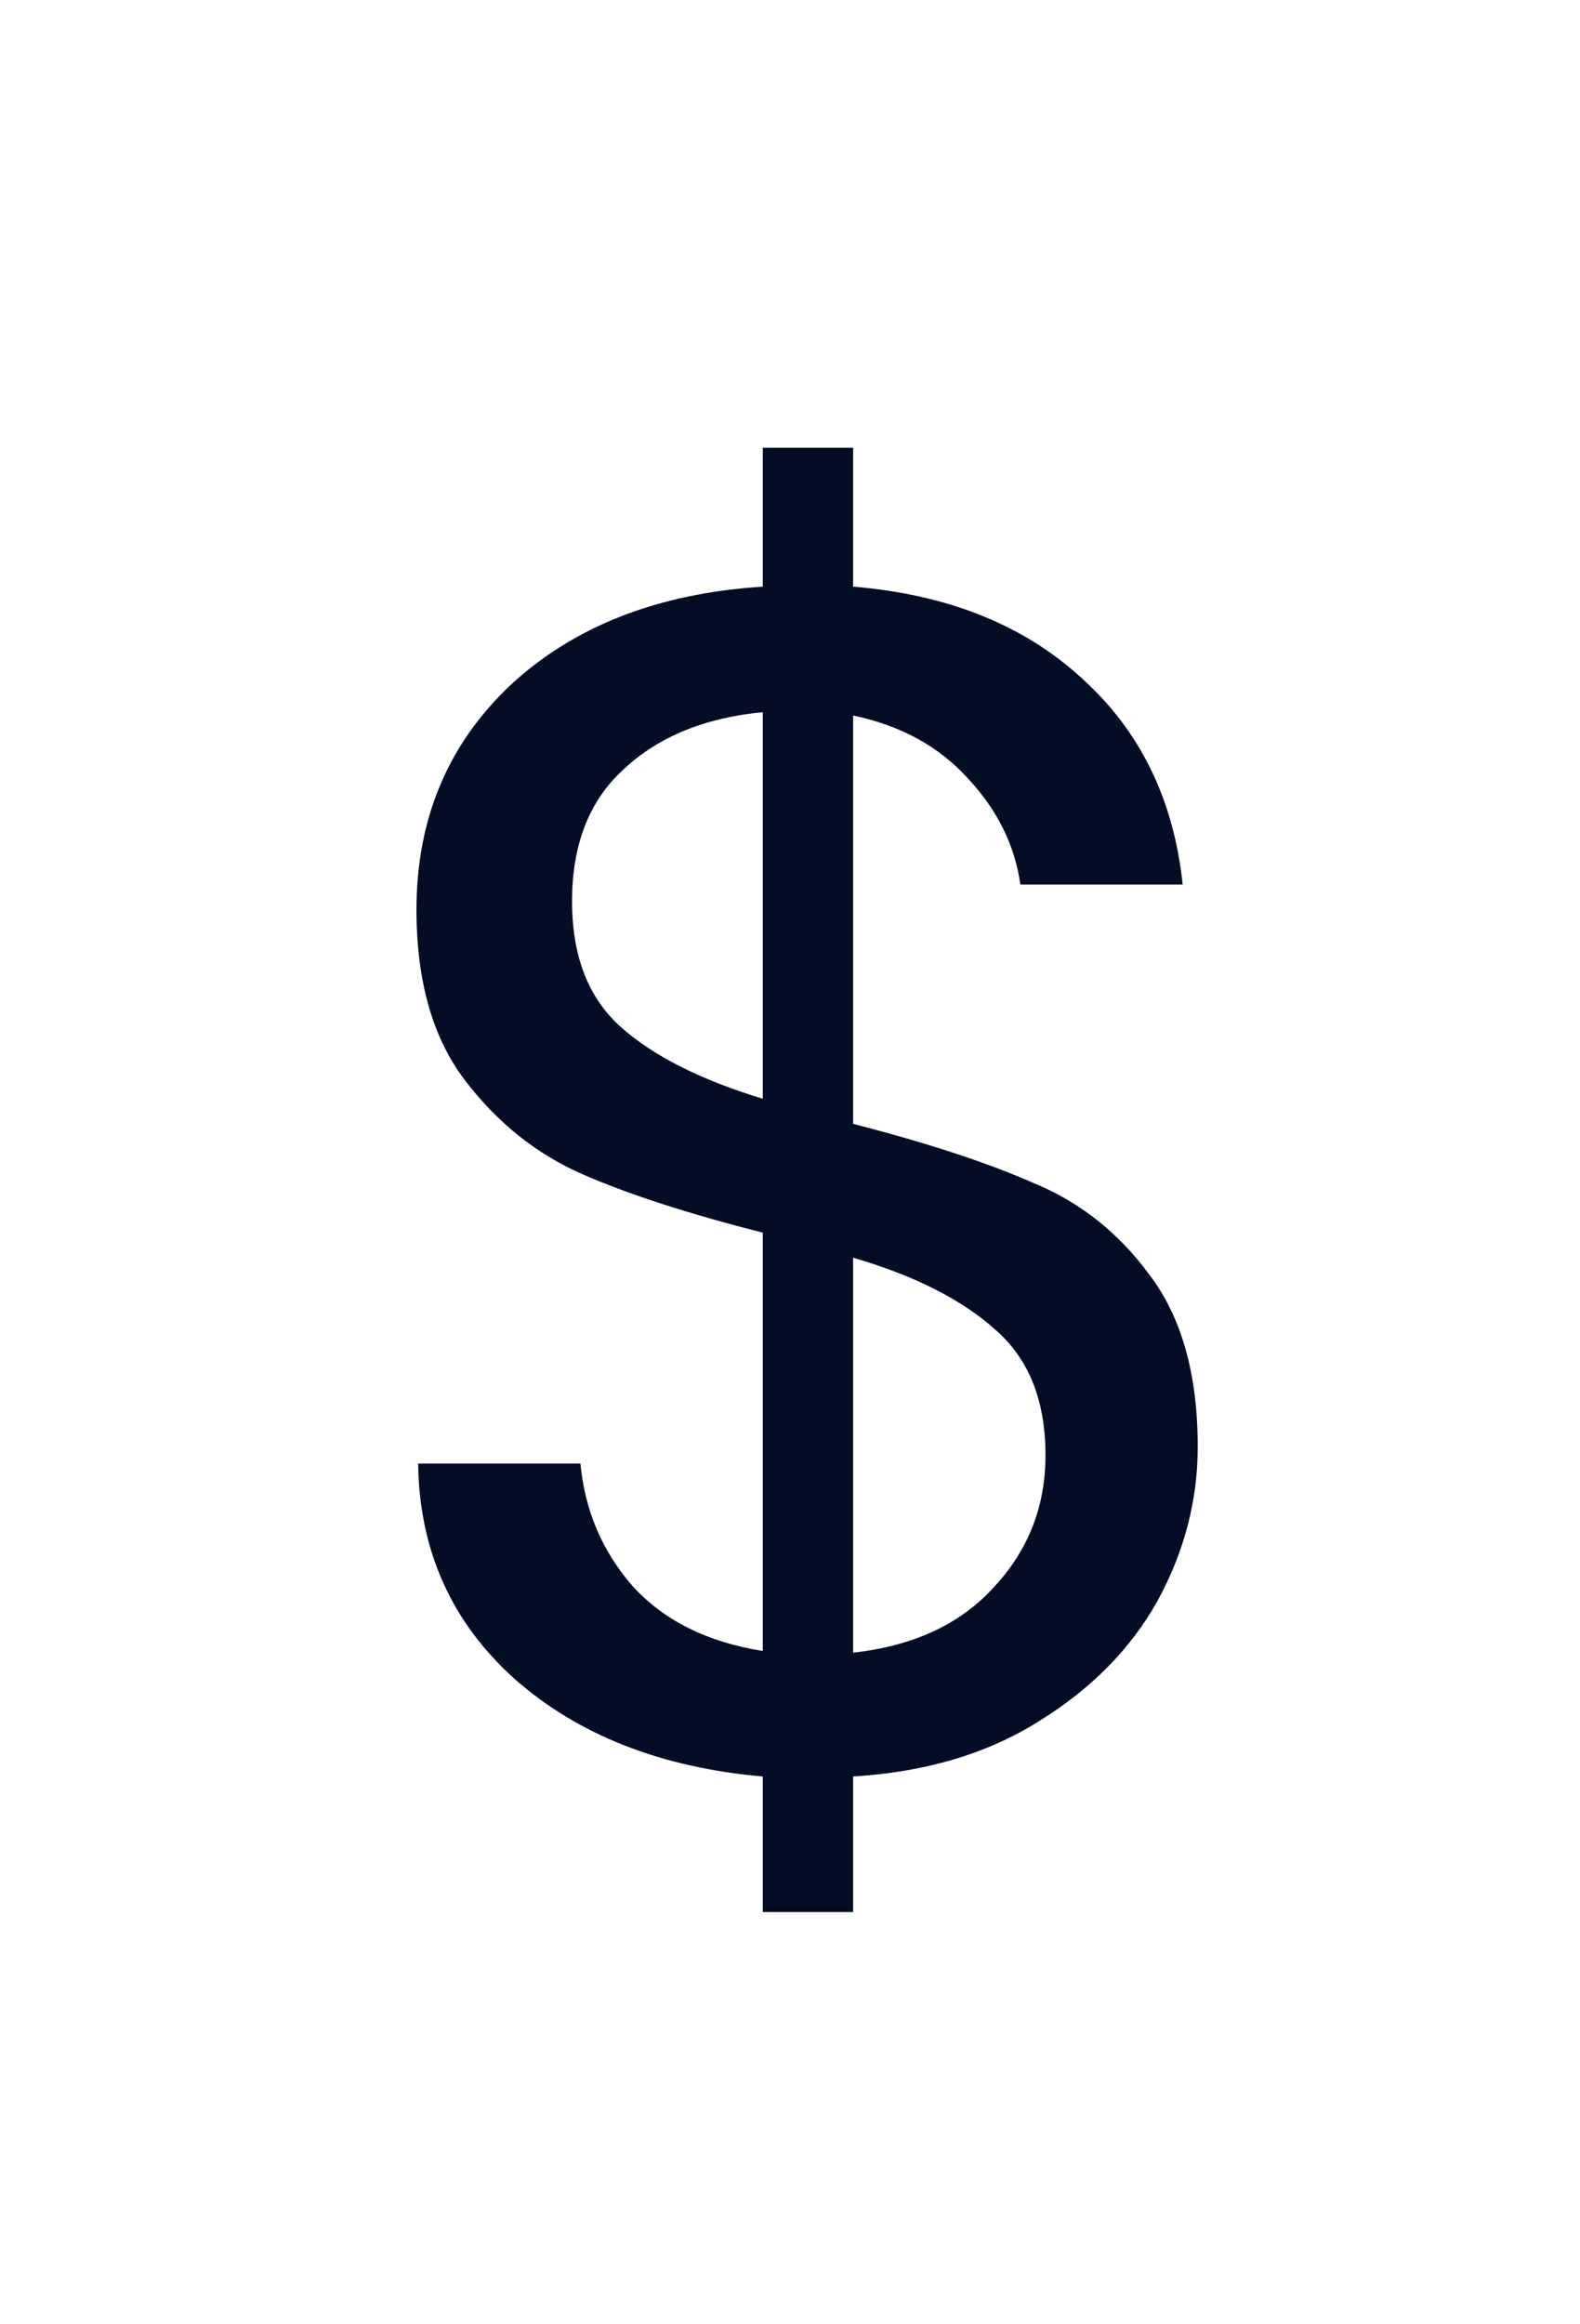 <svg width="17" height="25" viewBox="0 0 17 25" fill="none" xmlns="http://www.w3.org/2000/svg">
<g filter="url(#filter0_d)">
<path d="M12.887 11.562C12.887 12.138 12.743 12.69 12.455 13.218C12.167 13.734 11.741 14.166 11.177 14.514C10.625 14.862 9.959 15.06 9.179 15.108V16.566H8.207V15.108C7.115 15.012 6.227 14.664 5.543 14.064C4.859 13.452 4.511 12.678 4.499 11.742H6.245C6.293 12.246 6.479 12.684 6.803 13.056C7.139 13.428 7.607 13.662 8.207 13.758V9.258C7.403 9.054 6.755 8.844 6.263 8.628C5.771 8.412 5.351 8.076 5.003 7.62C4.655 7.164 4.481 6.552 4.481 5.784C4.481 4.812 4.817 4.008 5.489 3.372C6.173 2.736 7.079 2.382 8.207 2.31V0.816H9.179V2.31C10.199 2.394 11.021 2.724 11.645 3.3C12.269 3.864 12.629 4.602 12.725 5.514H10.979C10.919 5.094 10.733 4.716 10.421 4.38C10.109 4.032 9.695 3.804 9.179 3.696V8.088C9.971 8.292 10.613 8.502 11.105 8.718C11.609 8.922 12.029 9.252 12.365 9.708C12.713 10.164 12.887 10.782 12.887 11.562ZM6.155 5.694C6.155 6.282 6.329 6.732 6.677 7.044C7.025 7.356 7.535 7.614 8.207 7.818V3.66C7.583 3.72 7.085 3.924 6.713 4.272C6.341 4.608 6.155 5.082 6.155 5.694ZM9.179 13.776C9.827 13.704 10.331 13.47 10.691 13.074C11.063 12.678 11.249 12.204 11.249 11.652C11.249 11.064 11.069 10.614 10.709 10.302C10.349 9.978 9.839 9.72 9.179 9.528V13.776Z" fill="#050C26"/>
</g>
<defs>
<filter id="filter0_d" x="0.481" y="0.816" width="16.406" height="23.75" filterUnits="userSpaceOnUse" color-interpolation-filters="sRGB">
<feFlood flood-opacity="0" result="BackgroundImageFix"/>
<feColorMatrix in="SourceAlpha" type="matrix" values="0 0 0 0 0 0 0 0 0 0 0 0 0 0 0 0 0 0 127 0"/>
<feOffset dy="4"/>
<feGaussianBlur stdDeviation="2"/>
<feColorMatrix type="matrix" values="0 0 0 0 0 0 0 0 0 0 0 0 0 0 0 0 0 0 0.25 0"/>
<feBlend mode="normal" in2="BackgroundImageFix" result="effect1_dropShadow"/>
<feBlend mode="normal" in="SourceGraphic" in2="effect1_dropShadow" result="shape"/>
</filter>
</defs>
</svg>
